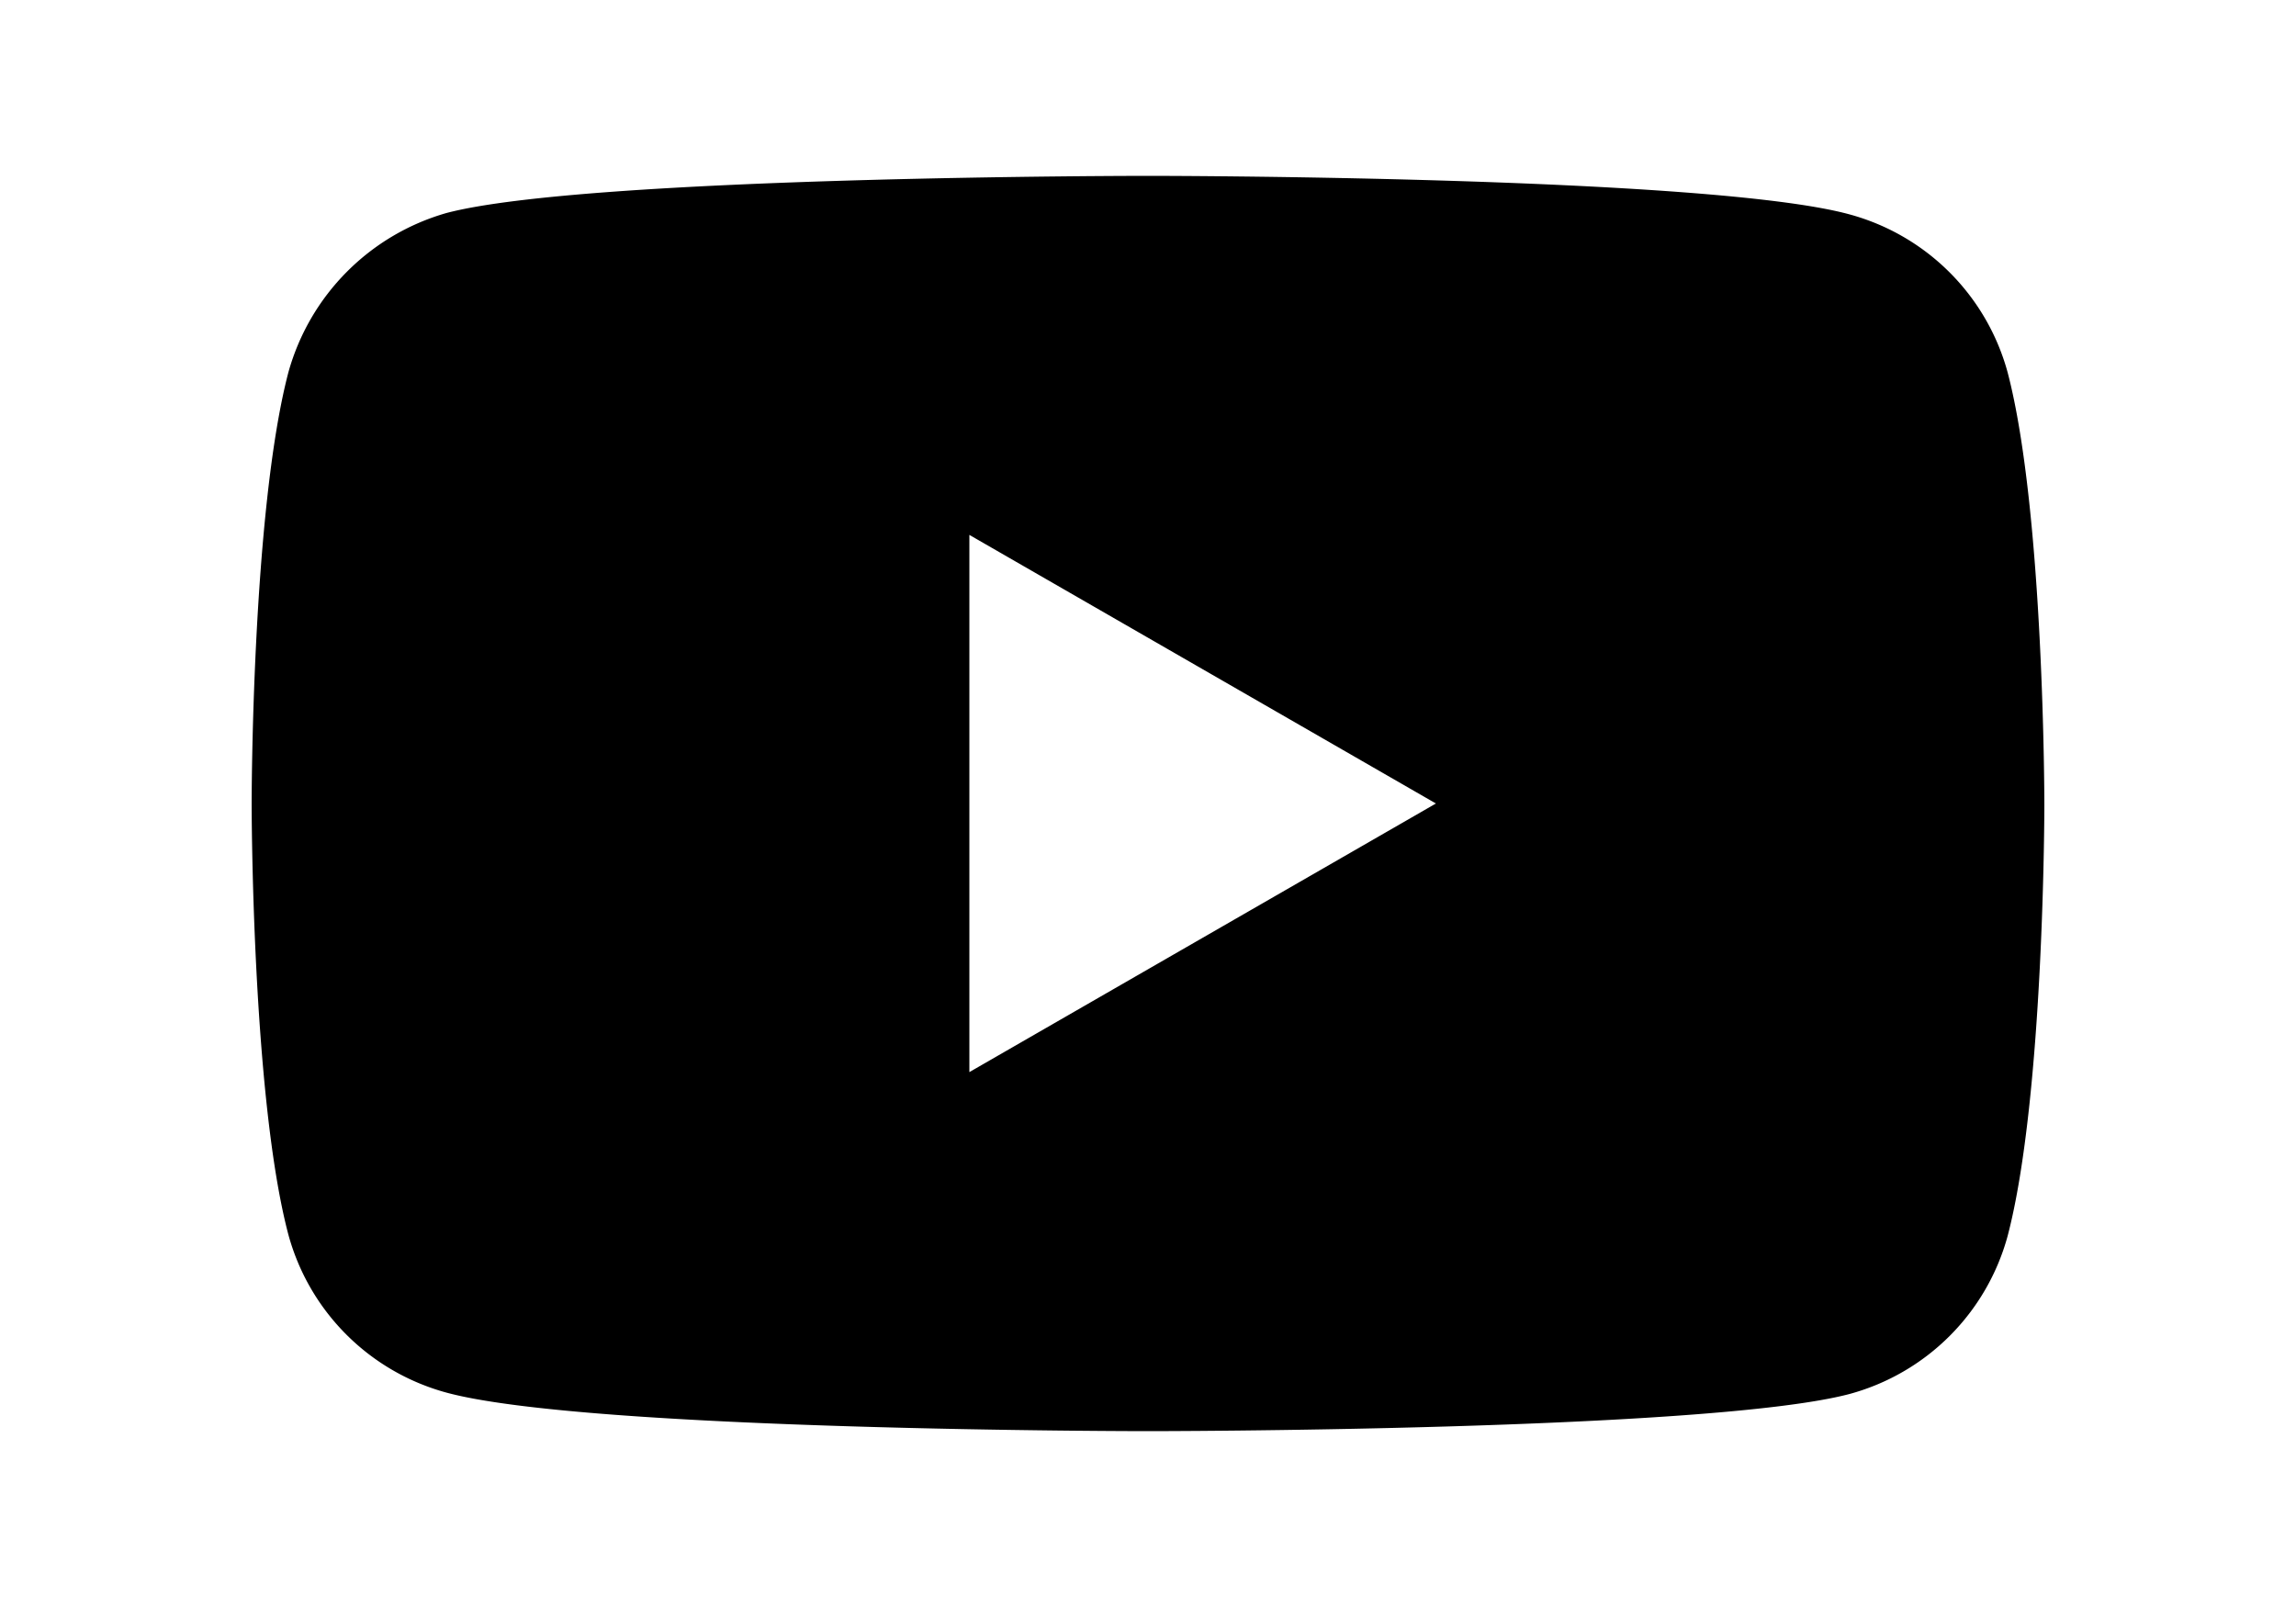 <svg id="Layer_1" data-name="Layer 1" xmlns="http://www.w3.org/2000/svg" width="50" height="35" viewBox="0 0 50 35"><title>media</title><path d="M43.72,8.11a4.9,4.9,0,0,0-3.44-3.44C37.22,3.83,25,3.83,25,3.83s-12.22,0-15.28.81A5,5,0,0,0,6.28,8.11c-.8,3.05-.8,9.39-.8,9.39s0,6.37.8,9.39a4.9,4.9,0,0,0,3.44,3.44c3.09.84,15.28.84,15.28.84s12.22,0,15.28-.81a4.9,4.9,0,0,0,3.44-3.44c.8-3.05.8-9.39.8-9.39s0-6.37-.8-9.42ZM21.11,23.35V11.65L31.27,17.5Zm0,0"/></svg>